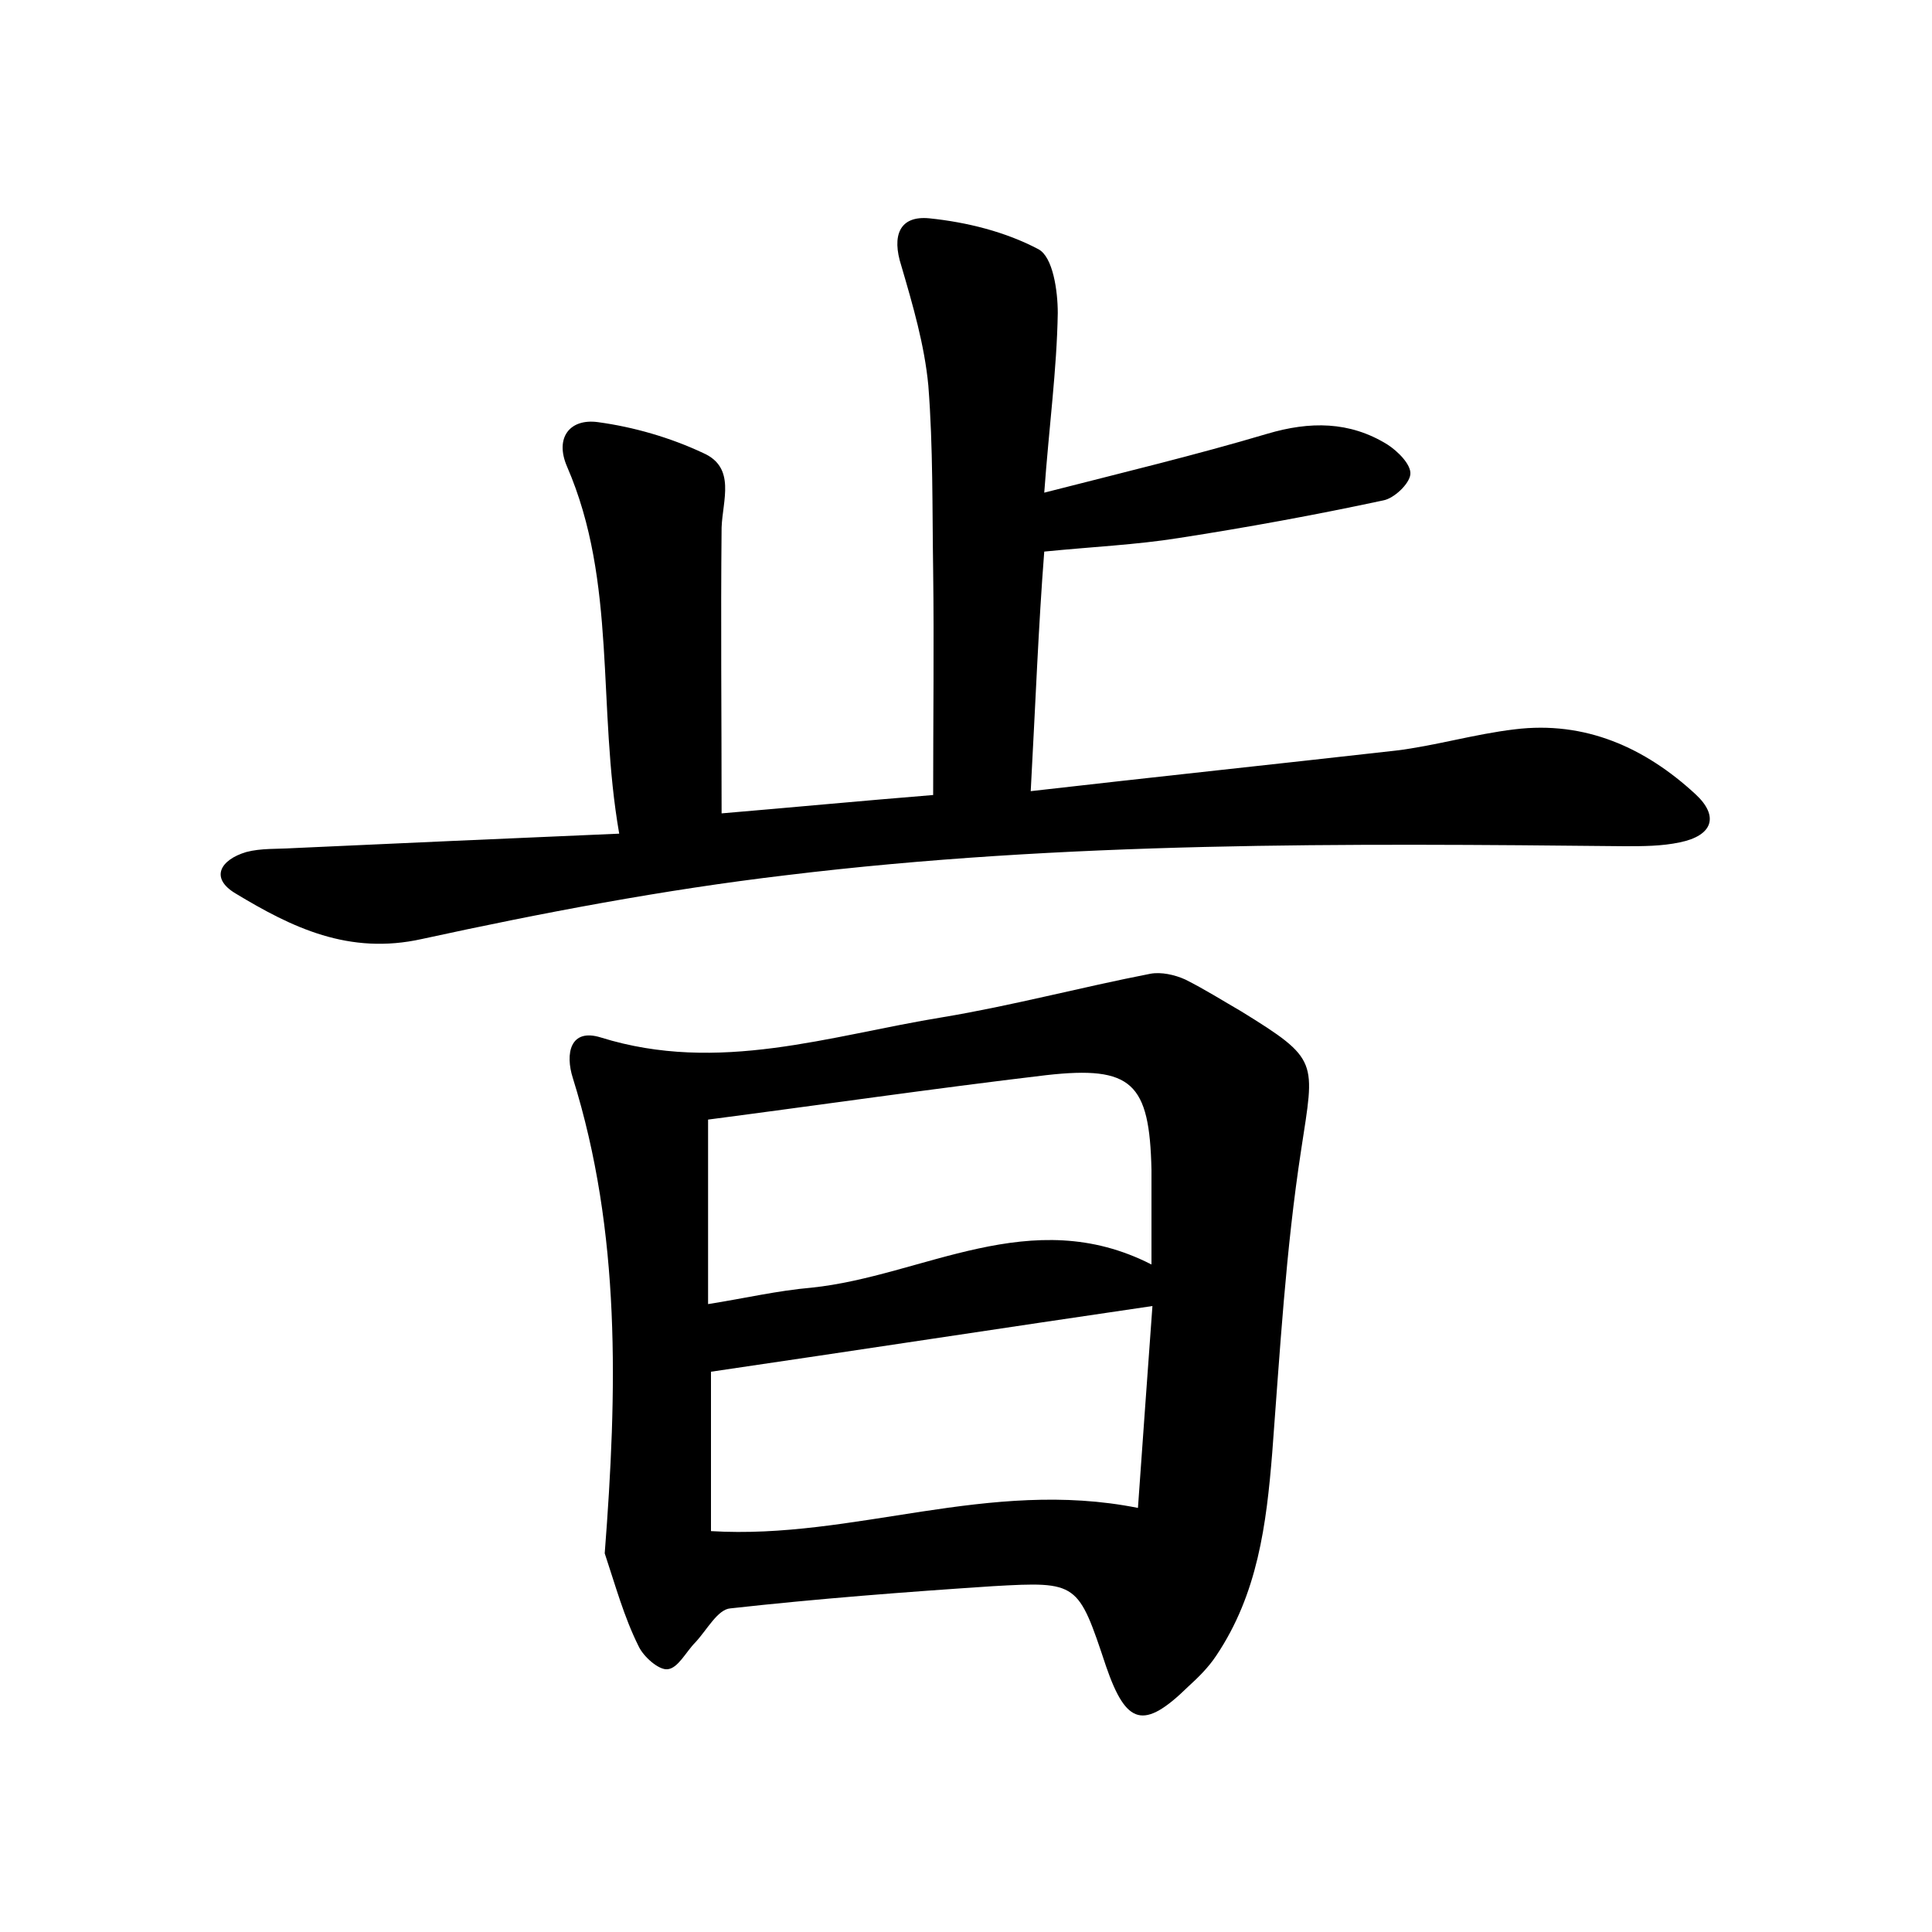 <?xml version="1.0" encoding="utf-8"?>
<!-- Generator: Adobe Illustrator 22.0.0, SVG Export Plug-In . SVG Version: 6.00 Build 0)  -->
<svg version="1.1" id="图层_1" xmlns="http://www.w3.org/2000/svg" xmlns:xlink="http://www.w3.org/1999/xlink" x="0px" y="0px"
	 viewBox="0 0 200 200" style="enable-background:new 0 0 200 200;" xml:space="preserve">
<style type="text/css">
	.st0{fill:#FFFFFF;}
</style>
<g>
	
	<path d="M106.7,81.9c13.1-1.5,25.4-2.8,37.8-4.2c4.1-0.5,8.1-1.7,12.3-2.2c7.3-0.9,13.5,1.9,18.7,6.7c2.5,2.3,1.8,4.3-1.6,5
		c-1.9,0.4-3.8,0.4-5.7,0.4c-29-0.3-58-0.5-86.8,3c-12.7,1.5-25.3,3.9-37.7,6.6c-7.6,1.7-13.5-1.2-19.3-4.7
		c-2.7-1.6-1.6-3.5,1.1-4.3c1.5-0.4,3.2-0.3,4.8-0.4c11-0.5,22-1,33.8-1.5c-2.3-13.2-0.2-26-5.4-38c-1.3-3,0.3-5,3.2-4.6
		c3.7,0.5,7.5,1.6,10.9,3.2c3.4,1.5,2,4.9,1.9,7.7c-0.1,9.7,0,19.4,0,29.6c7.1-0.6,14.5-1.3,21.9-1.9c0-8,0.1-15.6,0-23.2
		c-0.1-6.4,0-12.8-0.5-19.2c-0.4-4.2-1.6-8.3-2.8-12.4c-1-3.1-0.2-5.2,2.9-4.9c3.9,0.4,7.9,1.4,11.3,3.2c1.5,0.8,2,4.3,2,6.6
		c-0.1,5.9-0.9,11.7-1.4,18.6c8.2-2.1,15.7-3.9,23.1-6.1c4.4-1.3,8.5-1.3,12.4,1.1c1.1,0.7,2.5,2.1,2.4,3.1c-0.1,1-1.7,2.5-2.8,2.7
		c-7,1.5-14.1,2.8-21.2,3.9c-4.4,0.7-8.9,0.9-13.9,1.4C107.5,64.8,107.2,72.7,106.7,81.9z"/>
	<path d="M62.6,160.8c1.3-16.8,1.7-33.2-3.3-49.2c-0.8-2.5-0.3-5.2,2.9-4.2c12.2,3.8,23.7-0.2,35.4-2.1c7.2-1.2,14.3-3.1,21.5-4.5
		c1.1-0.2,2.5,0.1,3.6,0.6c2,1,3.9,2.2,5.8,3.3c8.1,5,7.6,5.1,6.2,14.3c-1.6,10.4-2.2,20.9-3,31.4c-0.6,7.4-1.5,14.6-5.8,21
		c-0.8,1.2-1.8,2.2-2.9,3.2c-4.6,4.5-6.4,4-8.5-2.1c-2.9-8.7-2.9-8.8-11.7-8.3c-9.1,0.6-18.2,1.3-27.2,2.3c-1.3,0.1-2.4,2.2-3.6,3.5
		c-1,1-1.8,2.7-2.9,2.8c-0.9,0.1-2.5-1.3-3-2.4C64.6,167.4,63.7,164.1,62.6,160.8z M73.3,135c3.8-0.6,7.2-1.4,10.7-1.7
		c11.6-1.2,22.7-8.8,35.2-2.4c0-3.7,0-6.8,0-9.8c-0.2-9-2-10.8-10.9-9.8c-11.8,1.4-23.5,3.1-35,4.6C73.3,122.6,73.3,128.5,73.3,135z
		 M117.8,156.1c0.5-7,1-14.1,1.5-20.9c-15.7,2.3-30.7,4.6-45.7,6.8c0,4.8,0,10.6,0,16.5C88.4,159.4,102.3,153,117.8,156.1z"/>
	
	
</g>
</svg>
